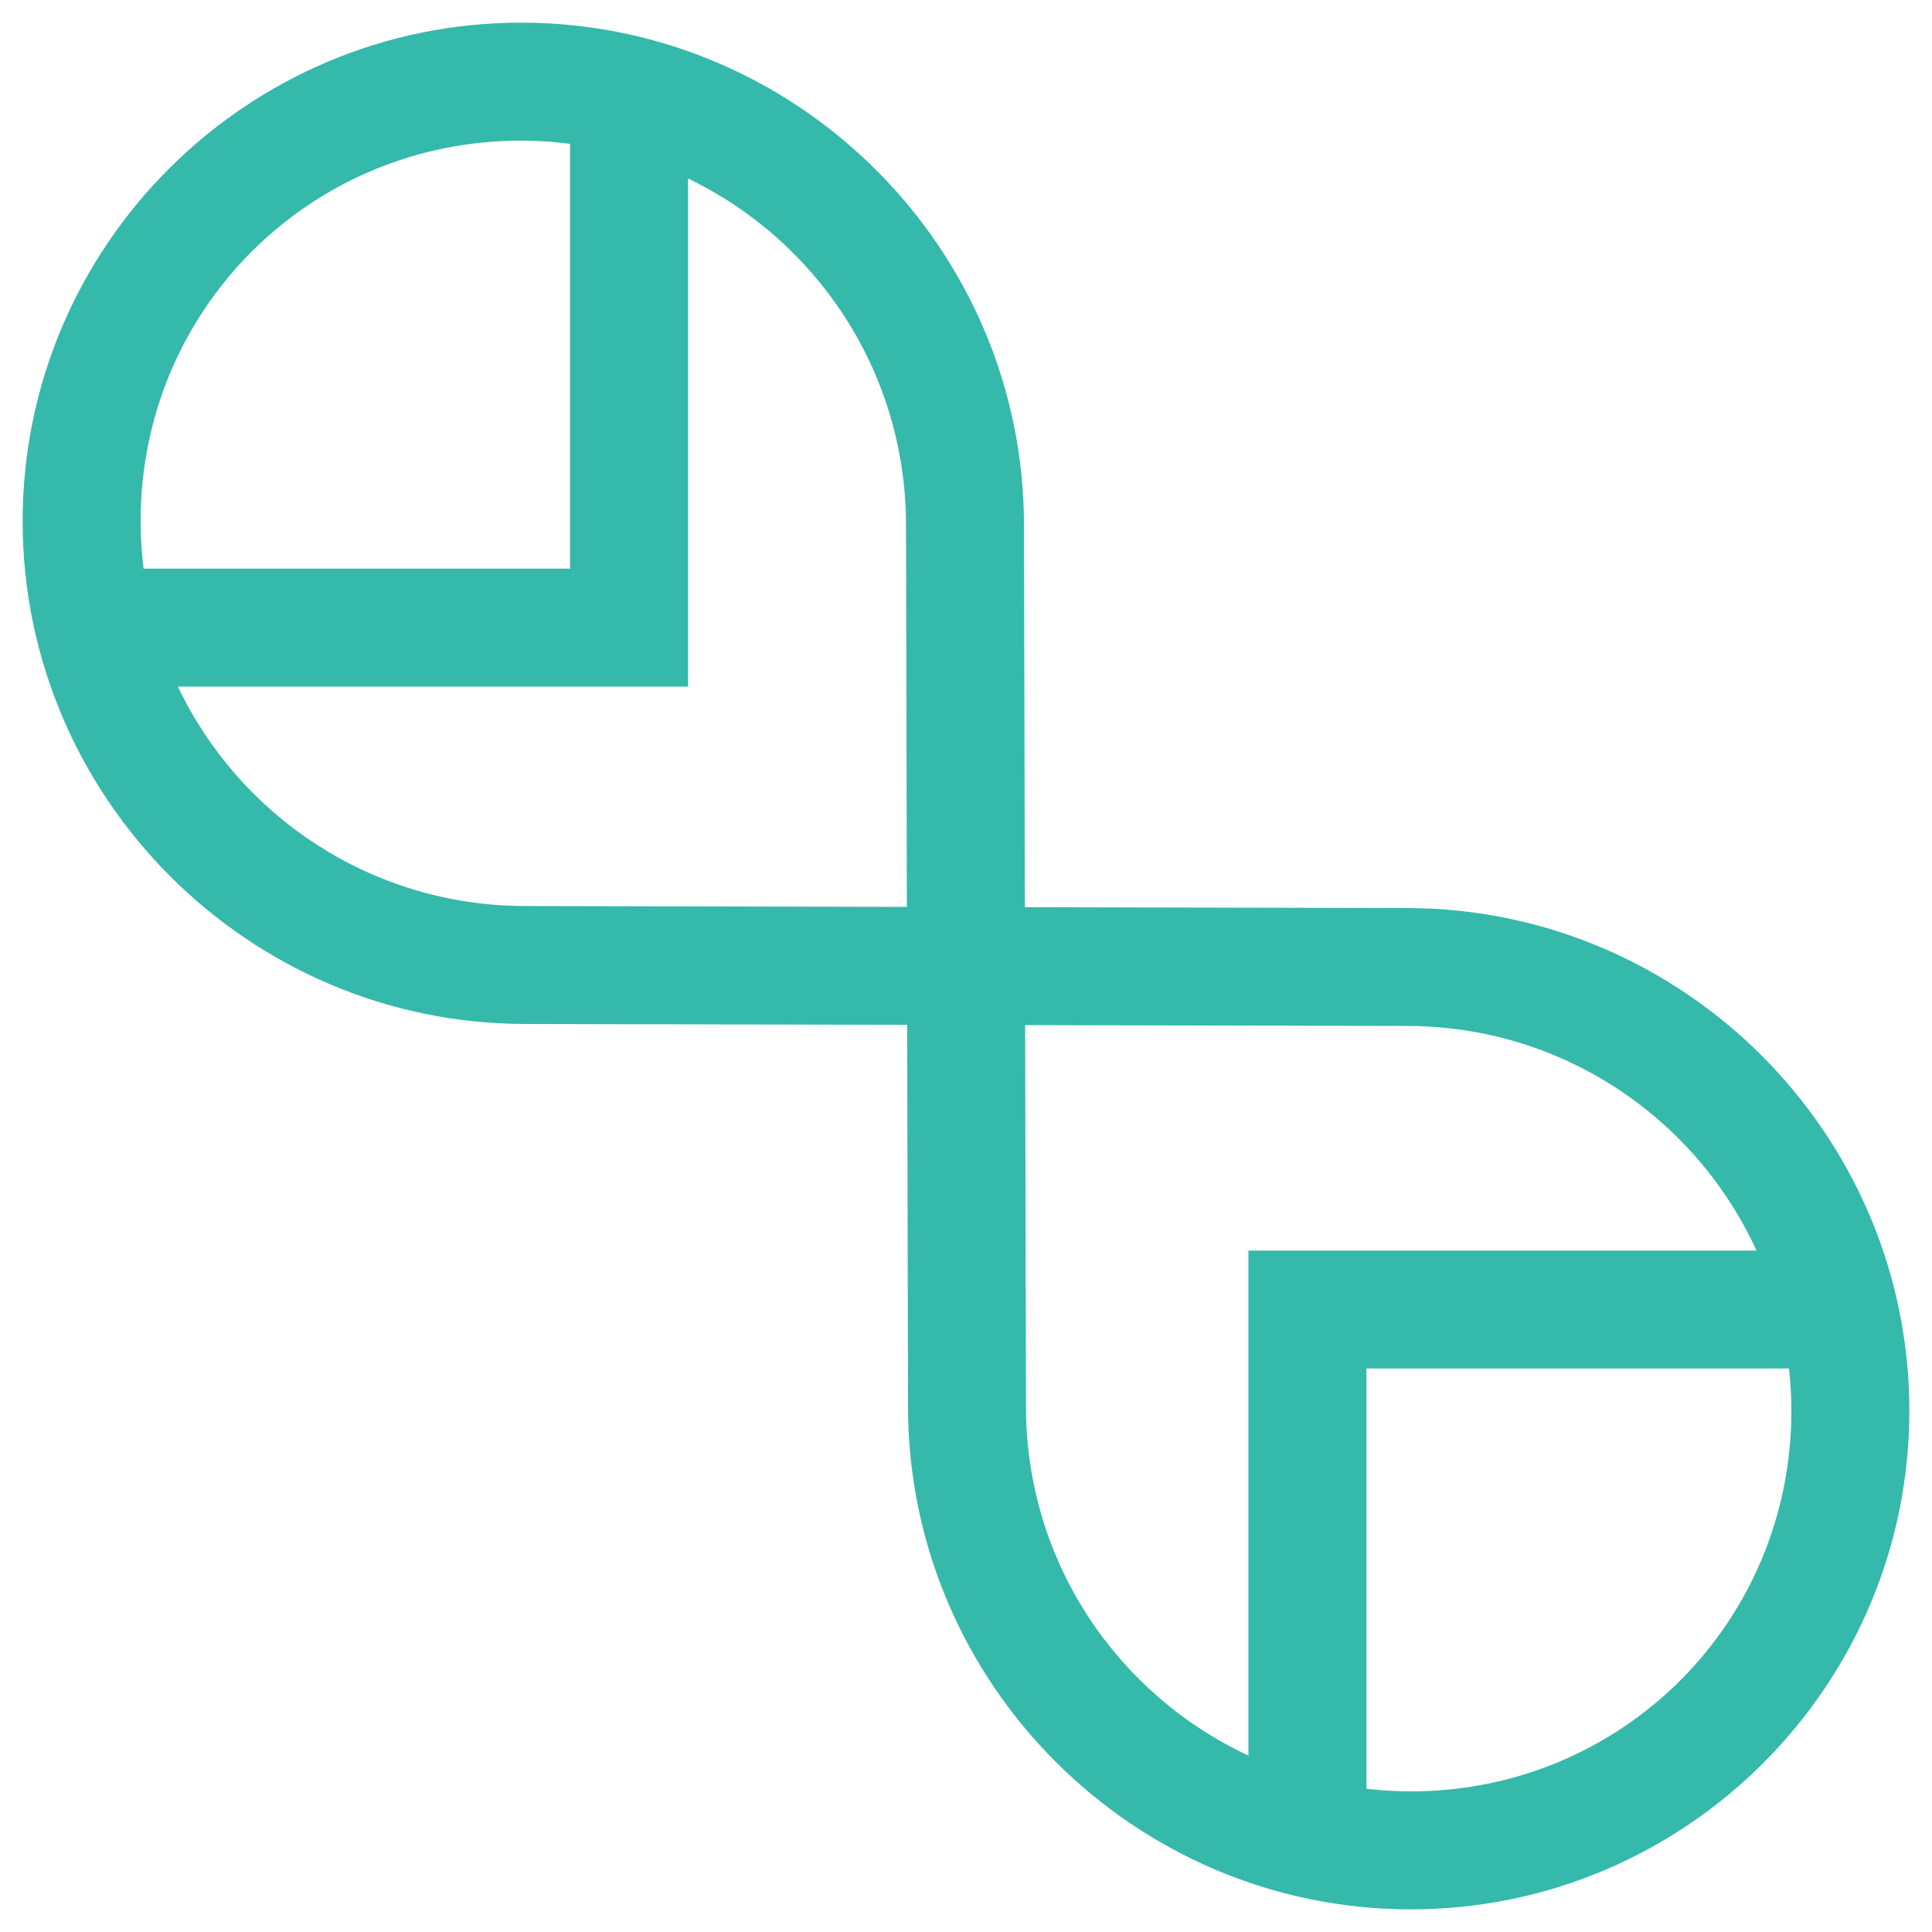 <?xml version="1.0" encoding="UTF-8" standalone="no"?>
<svg
   fill="currentColor"
   version="1.1"
   viewBox="0 0 256 256"
   id="svg1"
   sodipodi:docname="tumbleweed.svg"
   inkscape:version="1.3.2 (091e20ef0f, 2023-11-25)"
   inkscape:export-filename="tumbleweed.png"
   inkscape:export-xdpi="96"
   inkscape:export-ydpi="96"
   xmlns:inkscape="http://www.inkscape.org/namespaces/inkscape"
   xmlns:sodipodi="http://sodipodi.sourceforge.net/DTD/sodipodi-0.dtd"
   xmlns="http://www.w3.org/2000/svg"
   xmlns:svg="http://www.w3.org/2000/svg">
  <defs
     id="defs1" />
  <sodipodi:namedview
     id="namedview1"
     pagecolor="#505050"
     bordercolor="#eeeeee"
     borderopacity="1"
     inkscape:showpageshadow="0"
     inkscape:pageopacity="0"
     inkscape:pagecheckerboard="0"
     inkscape:deskcolor="#505050"
     inkscape:zoom="3.4492188"
     inkscape:cx="151.0487"
     inkscape:cy="128"
     inkscape:window-width="1920"
     inkscape:window-height="1131"
     inkscape:window-x="0"
     inkscape:window-y="32"
     inkscape:window-maximized="1"
     inkscape:current-layer="svg1" />
  <path
     d="M 69.221,3 C 32.675,2.912 2.912,32.674 3,69.22 3.088,105.766 32.919,135.593 69.465,135.681 l 16.431,0.039 -0.035,-0.004 c 0.011,2e-5 0.016,-2e-5 0.026,0 h 0.004 c 14.932,0.034 27.964,0.064 34.314,0.079 0.018,8.714 0.08,36.726 0.113,50.741 0.087,36.546 29.915,66.377 66.461,66.465 36.546,0.088 66.308,-29.674 66.22,-66.22 -0.087,-36.546 -29.918,-66.373 -66.465,-66.461 -4.284,-0.011 -8.82,-0.02 -15.506,-0.035 -15.189,-0.035 -28.792,-0.064 -35.23,-0.079 -0.018,-8.714 -0.08,-36.726 -0.113,-50.741 C 135.598,32.918 105.767,3.088 69.221,3 Z m -0.039,15.633 c 2.154,0.005 4.271,0.16 6.353,0.423 V 75.346 H 19.029 C 18.781,73.324 18.638,71.269 18.633,69.18 18.565,41.08 41.082,18.565 69.18,18.633 Z m 21.986,5.019 c 17.065,8.208 28.837,25.628 28.885,45.847 0.034,13.991 0.094,41.895 0.113,50.667 -8.771,-0.02 -36.671,-0.08 -50.661,-0.113 C 49.214,120.003 31.743,108.145 23.571,90.979 H 91.17 V 23.652 Z M 135.833,135.833 c 8.774,0.02 36.675,0.08 50.667,0.113 20.561,0.049 38.218,12.227 46.244,29.762 h -67.32 v 66.91 c -17.383,-8.089 -29.428,-25.671 -29.477,-46.123 -0.034,-13.991 -0.094,-41.891 -0.113,-50.661 z m 45.22,45.5 h 56.004 c 0.196,1.802 0.305,3.632 0.31,5.486 0.067,28.1 -22.449,50.616 -50.547,50.548 -1.951,-0.004 -3.872,-0.132 -5.765,-0.349 v -55.685 z"
     color="#000000"
     fill="#35b9ab"
     fill-rule="evenodd"
     stroke-linecap="square"
     style="stroke-width:1.953;-inkscape-stroke:none"
     id="path1-5" />
</svg>
